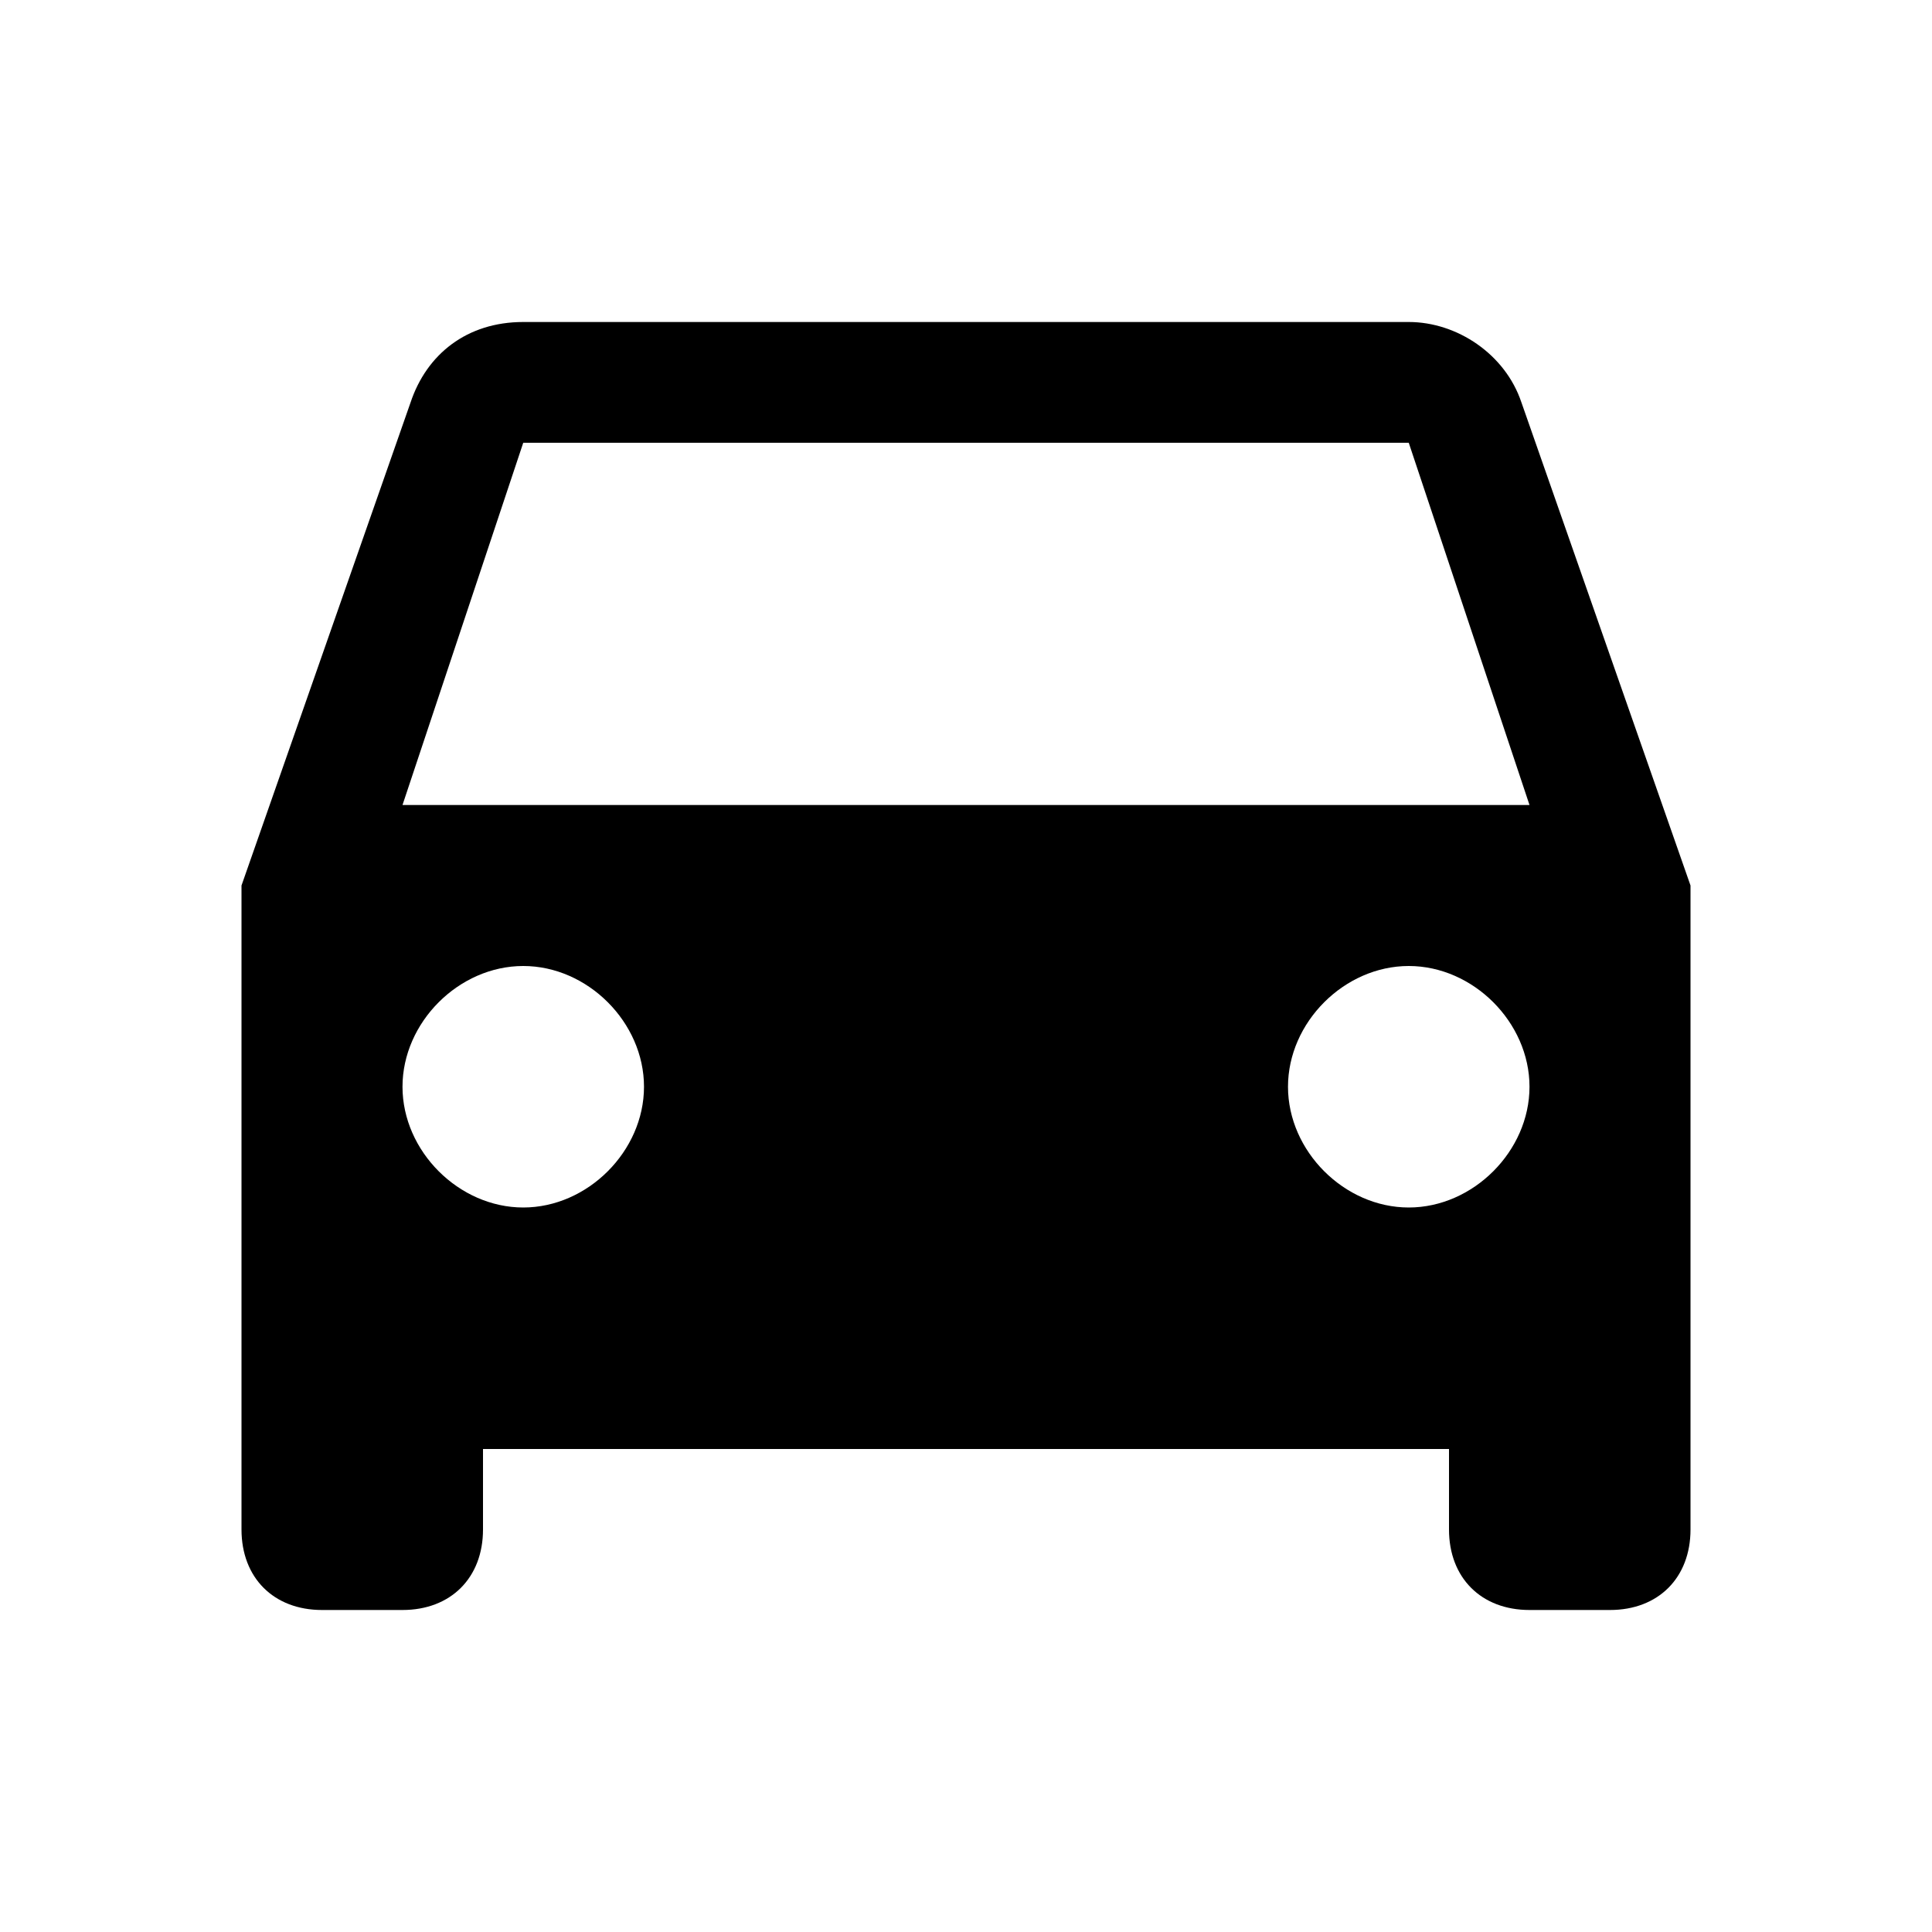 <svg xmlns="http://www.w3.org/2000/svg" viewBox="0 0 24 24" pointer-events="none" display="block" width="24" height="24"><path d="M18.9 5c-.2-.6-.8-1-1.4-1h-11c-.7 0-1.2.4-1.4 1L3 11v8c0 .6.4 1 1 1h1c.6 0 1-.4 1-1v-1h12v1c0 .6.4 1 1 1h1c.6 0 1-.4 1-1v-8l-2.1-6zM6.5 15c-.8 0-1.5-.7-1.5-1.5S5.7 12 6.5 12s1.5.7 1.5 1.5S7.3 15 6.5 15zm11 0c-.8 0-1.5-.7-1.5-1.5s.7-1.5 1.5-1.5 1.5.7 1.5 1.5-.7 1.5-1.5 1.5zM5 10l1.5-4.5h11L19 10H5z"/></svg>